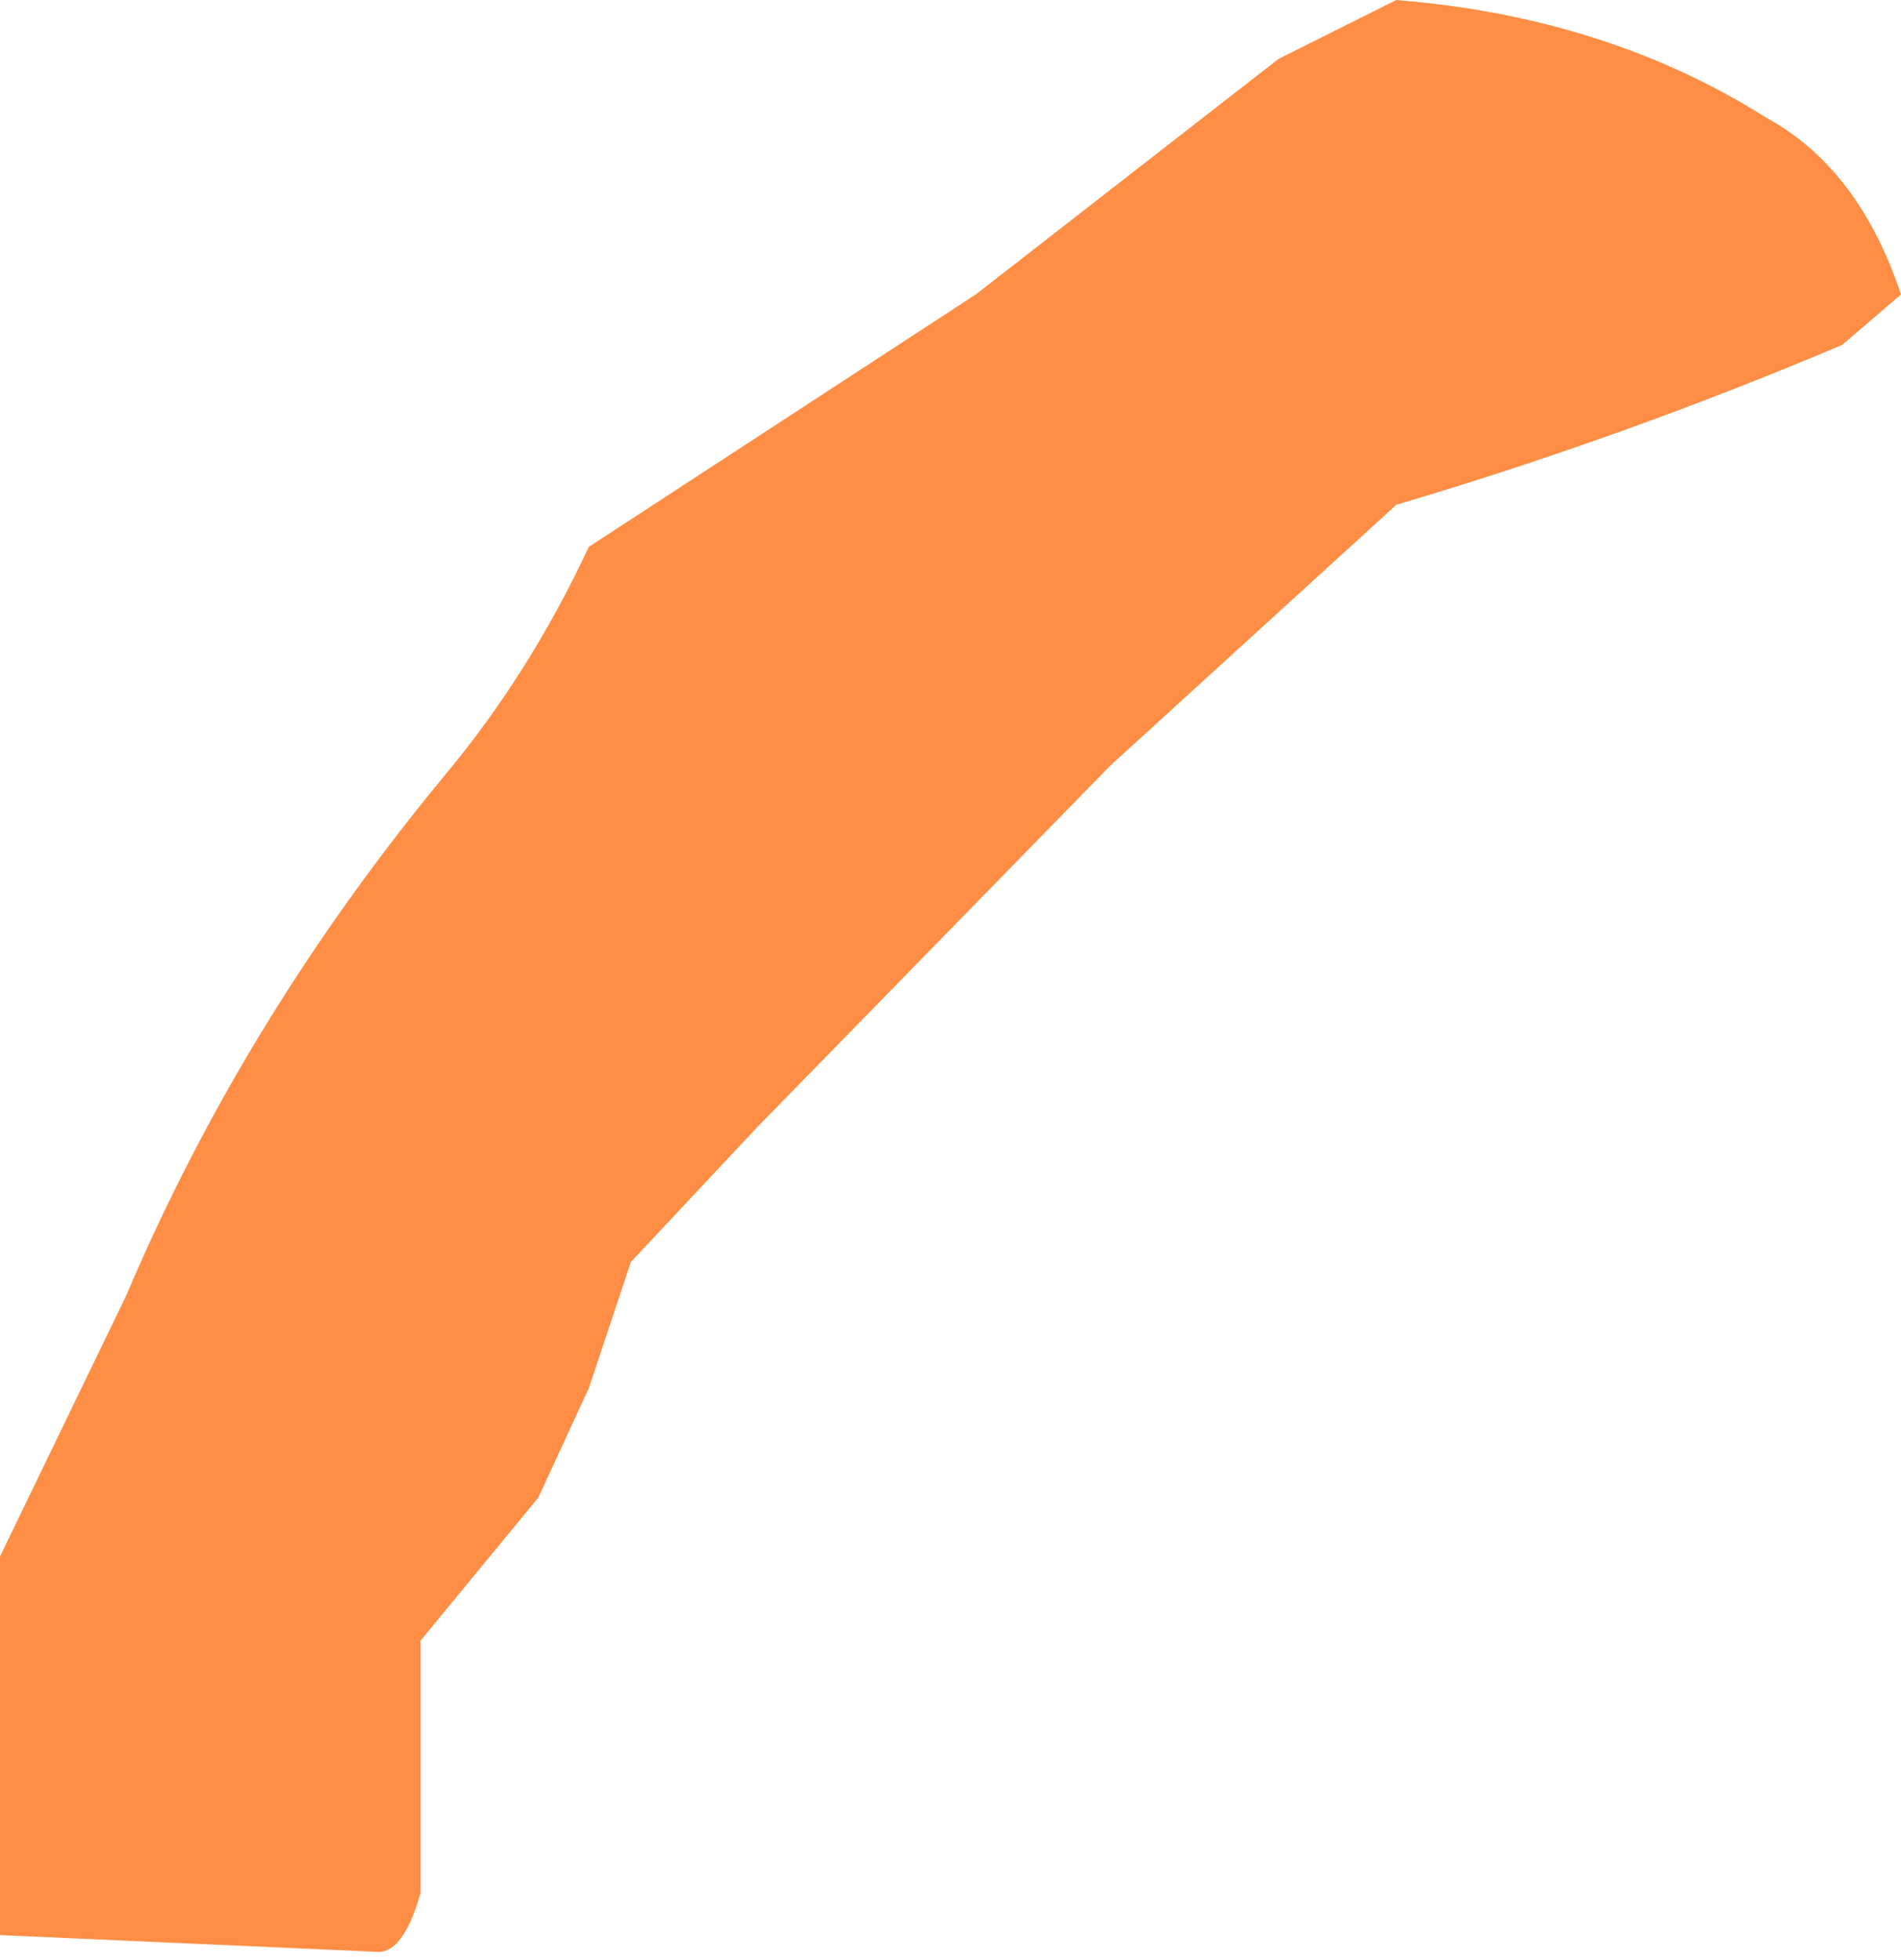 <?xml version="1.0" encoding="UTF-8" standalone="no"?>
<svg xmlns:ffdec="https://www.free-decompiler.com/flash" xmlns:xlink="http://www.w3.org/1999/xlink" ffdec:objectType="shape" height="11.65px" width="11.3px" xmlns="http://www.w3.org/2000/svg">
  <g transform="matrix(1.0, 0.0, 0.0, 1.0, 37.3, 13.25)">
    <path d="M-26.8 -12.55 Q-26.25 -12.25 -26.0 -11.5 L-26.35 -11.2 Q-27.65 -10.65 -29.0 -10.25 L-30.7 -8.7 -32.8 -6.55 -33.55 -5.75 -33.8 -5.0 -34.1 -4.35 -34.8 -3.5 -34.8 -2.75 -34.8 -2.0 Q-34.9 -1.65 -35.05 -1.65 L-37.3 -1.75 -37.3 -2.5 -37.3 -3.25 -37.3 -4.0 -36.55 -5.55 Q-35.85 -7.2 -34.65 -8.65 -34.15 -9.25 -33.8 -10.0 L-31.5 -11.5 -29.7 -12.9 -29.0 -13.25 Q-27.75 -13.15 -26.8 -12.55" fill="#fe8e45" fill-rule="evenodd" stroke="none"/>
  </g>
</svg>
